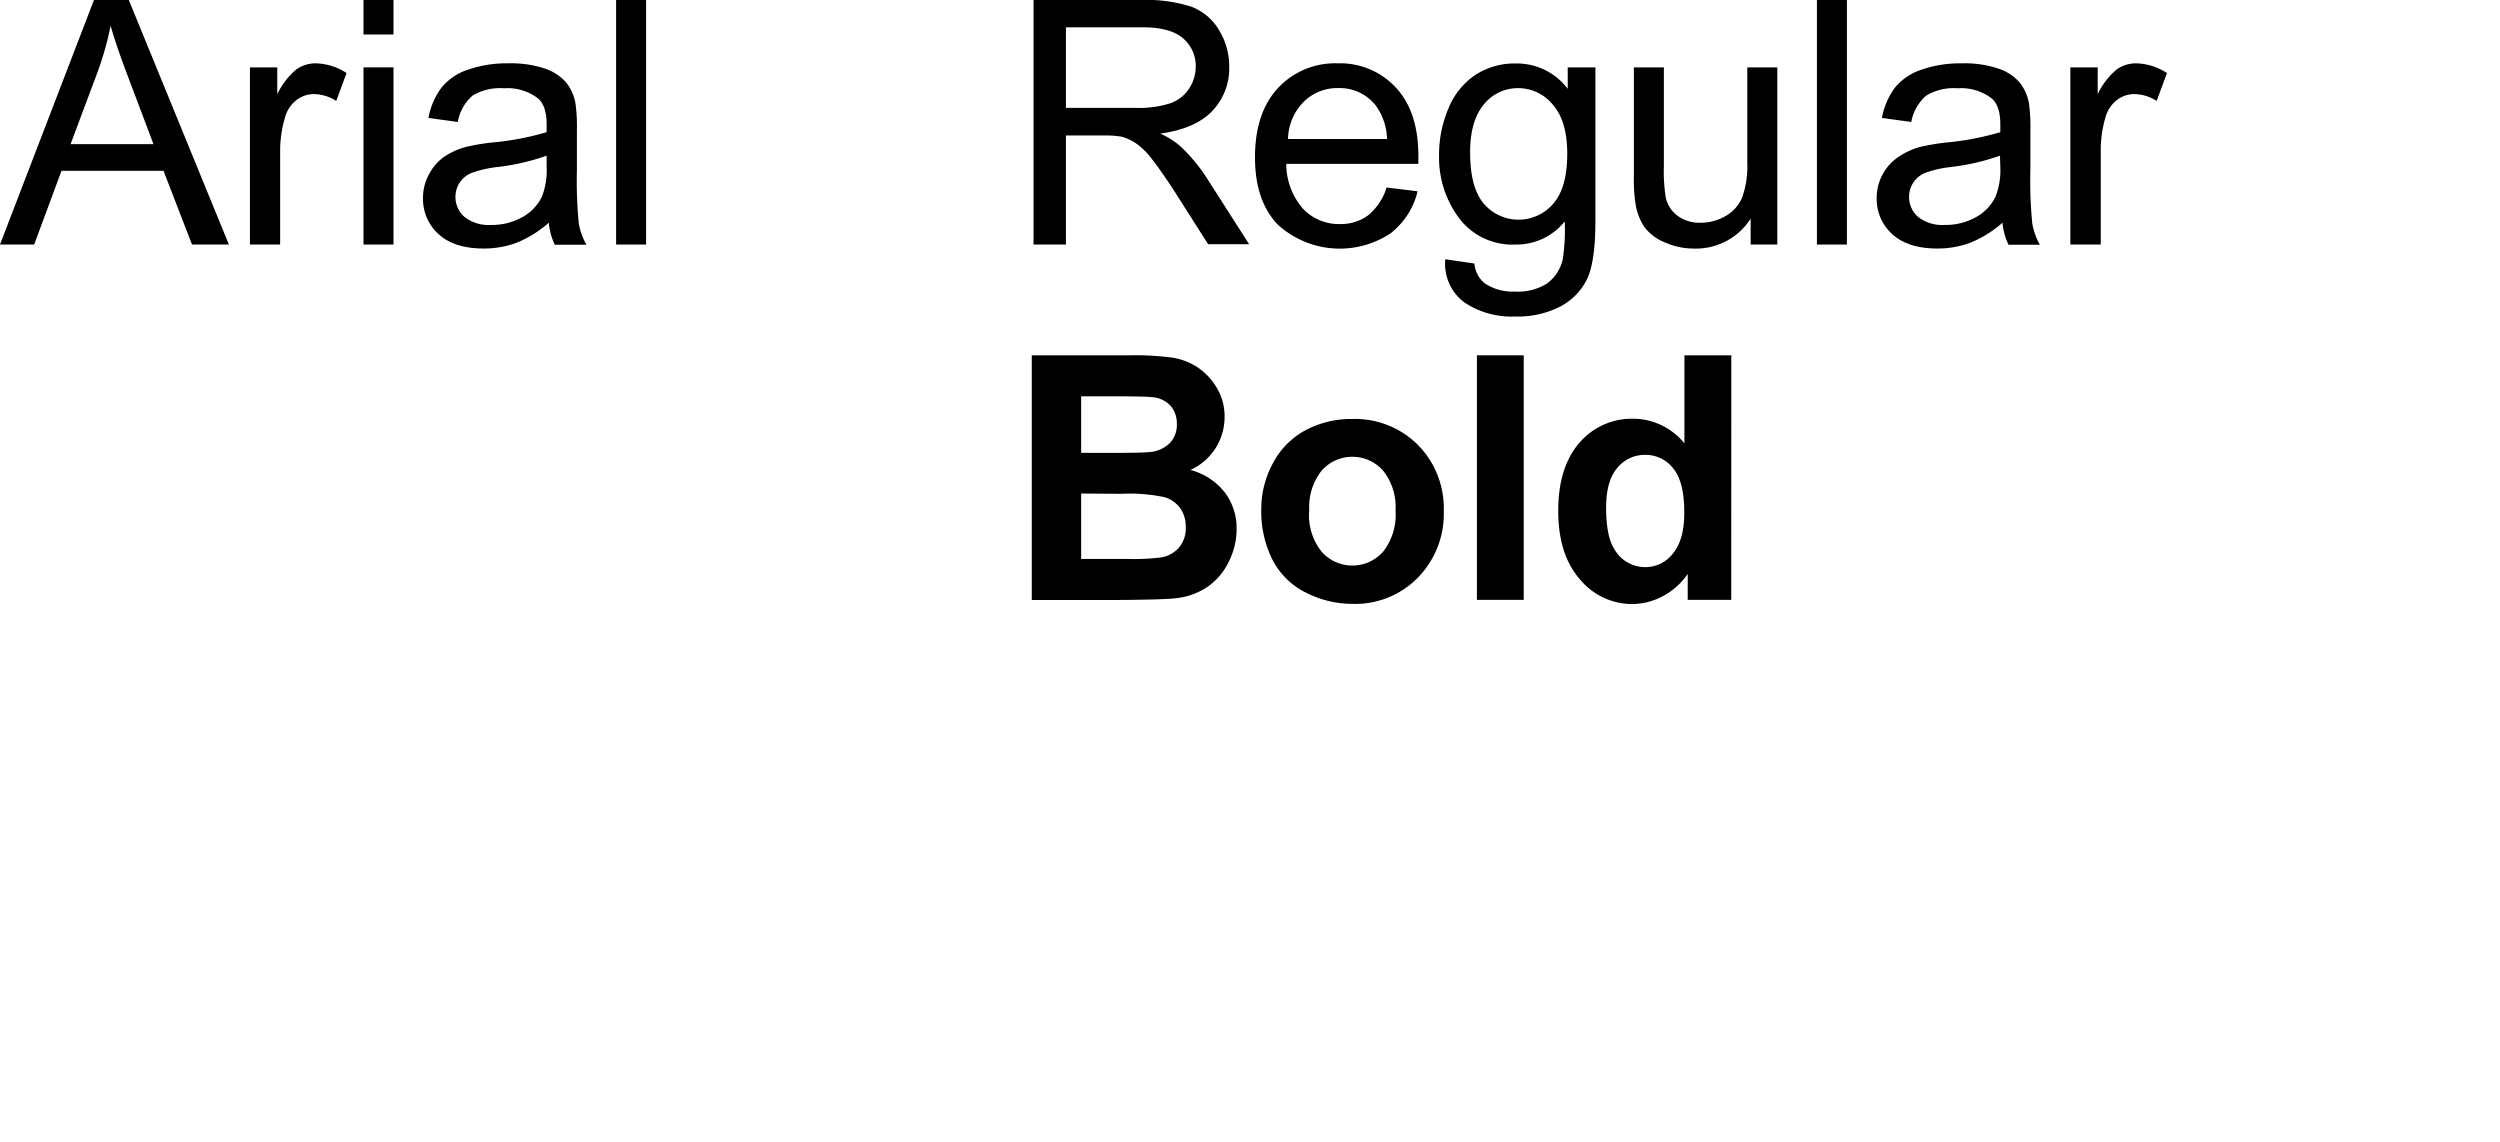 <svg xmlns="http://www.w3.org/2000/svg" viewBox="0 0 365.88 167.15"><defs><style>.cls-1{fill:none;}</style></defs><title>arial</title><g id="Lager_2" data-name="Lager 2"><g id="Lager_1-2" data-name="Lager 1"><path d="M0,35.79,13.75,0h5.1L33.5,35.79H28.1L23.93,25H9L5,35.79Zm10.33-14.7H22.46l-3.74-9.91Q17,6.67,16.19,3.76a45.66,45.66,0,0,1-1.93,6.84Z"/><path d="M36.58,35.79V9.86h4v3.93a10.71,10.71,0,0,1,2.8-3.64,4.88,4.88,0,0,1,2.82-.88,8.58,8.58,0,0,1,4.52,1.42l-1.51,4.08a6.29,6.29,0,0,0-3.22-1,4.18,4.18,0,0,0-2.59.87,4.69,4.69,0,0,0-1.64,2.4A17.12,17.12,0,0,0,41,22.22V35.79Z"/><path d="M53.2,5.05V0h4.39V5.05Zm0,30.74V9.86h4.39V35.79Z"/><path d="M80.32,32.59a16.37,16.37,0,0,1-4.7,2.93,13.59,13.59,0,0,1-4.85.85q-4.27,0-6.57-2.09A6.89,6.89,0,0,1,61.91,29a7.09,7.09,0,0,1,.87-3.48A7.17,7.17,0,0,1,65,22.95a10.69,10.69,0,0,1,3.16-1.44,31.4,31.4,0,0,1,3.91-.66A40.17,40.17,0,0,0,80,19.34c0-.6,0-1,0-1.15q0-2.69-1.25-3.78a7.36,7.36,0,0,0-5-1.49A7.76,7.76,0,0,0,69.15,14,6.64,6.64,0,0,0,67,17.85l-4.3-.59a10.64,10.64,0,0,1,1.93-4.46,8.45,8.45,0,0,1,3.88-2.61,17.31,17.31,0,0,1,5.88-.92,15.58,15.58,0,0,1,5.4.78,7.12,7.12,0,0,1,3.05,2,6.92,6.92,0,0,1,1.37,3,24.74,24.74,0,0,1,.22,4.05v5.86a62.37,62.37,0,0,0,.28,7.75,9.78,9.78,0,0,0,1.11,3.11H81.2A9.3,9.3,0,0,1,80.32,32.59ZM80,22.78a32.25,32.25,0,0,1-7.18,1.66,16.6,16.6,0,0,0-3.83.88,3.82,3.82,0,0,0-1.73,1.43,3.88,3.88,0,0,0,.72,5,5.73,5.73,0,0,0,3.89,1.17,9.06,9.06,0,0,0,4.52-1.11,6.84,6.84,0,0,0,2.91-3A10.62,10.62,0,0,0,80,24.39Z"/><path d="M90.17,35.79V0h4.39V35.79Z"/><path d="M151.26,35.79V0h15.87a21.12,21.12,0,0,1,7.28,1,8,8,0,0,1,4,3.41,10.17,10.17,0,0,1,1.49,5.4,9,9,0,0,1-2.47,6.42q-2.47,2.61-7.62,3.32a12.3,12.3,0,0,1,2.86,1.78A24.65,24.65,0,0,1,176.58,26l6.23,9.74h-6l-4.74-7.45q-2.08-3.22-3.42-4.93A10.74,10.74,0,0,0,166.29,21a7.1,7.1,0,0,0-2.16-1,14.24,14.24,0,0,0-2.64-.17H156V35.79Zm4.74-20h10.18a15.27,15.27,0,0,0,5.08-.67A5.4,5.4,0,0,0,174,13a5.81,5.81,0,0,0,1-3.21,5.33,5.33,0,0,0-1.84-4.17Q171.3,4,167.32,4H156Z"/><path d="M202.93,27.44l4.54.56a11.08,11.08,0,0,1-4,6.18A13.48,13.48,0,0,1,187,32.87q-3.33-3.5-3.33-9.83,0-6.54,3.37-10.16a11.4,11.4,0,0,1,8.74-3.61,11.09,11.09,0,0,1,8.5,3.54q3.3,3.54,3.3,10,0,.39,0,1.17H188.25a10,10,0,0,0,2.42,6.54,7.19,7.19,0,0,0,5.42,2.27,6.72,6.72,0,0,0,4.13-1.27A8.44,8.44,0,0,0,202.93,27.44Zm-14.43-7.1H203a8.79,8.79,0,0,0-1.66-4.91,6.74,6.74,0,0,0-5.44-2.54,7,7,0,0,0-5.09,2A8,8,0,0,0,188.5,20.34Z"/><path d="M211.52,37.94l4.27.63a4.07,4.07,0,0,0,1.49,2.88,7.31,7.31,0,0,0,4.47,1.22,7.85,7.85,0,0,0,4.71-1.22A6,6,0,0,0,228.7,38,28.14,28.14,0,0,0,229,32.4a9,9,0,0,1-7.18,3.39,9.79,9.79,0,0,1-8.28-3.86,14.85,14.85,0,0,1-2.93-9.25A17.22,17.22,0,0,1,212,15.83,10.74,10.74,0,0,1,215.87,11a10.52,10.52,0,0,1,6-1.71A9.3,9.3,0,0,1,229.44,13V9.86h4.05V32.28q0,6.05-1.23,8.58a9,9,0,0,1-3.91,4,13.54,13.54,0,0,1-6.58,1.46,12.41,12.41,0,0,1-7.5-2.09A7.06,7.06,0,0,1,211.52,37.94Zm3.64-15.58q0,5.1,2,7.45a6.68,6.68,0,0,0,10.16,0q2.05-2.33,2.05-7.31,0-4.76-2.11-7.18a6.53,6.53,0,0,0-5.09-2.42,6.34,6.34,0,0,0-5,2.38Q215.15,17.68,215.15,22.36Z"/><path d="M256.21,35.79V32A9.49,9.49,0,0,1,248,36.38a10.49,10.49,0,0,1-4.29-.88,7.05,7.05,0,0,1-3-2.21A8.26,8.26,0,0,1,239.39,30a22.25,22.25,0,0,1-.27-4.1V9.86h4.39V24.24a25.56,25.56,0,0,0,.27,4.64,4.58,4.58,0,0,0,1.76,2.72,5.44,5.44,0,0,0,3.32,1,7.23,7.23,0,0,0,3.71-1A5.63,5.63,0,0,0,255,28.82a13.83,13.83,0,0,0,.72-5.07V9.86h4.39V35.79Z"/><path d="M265.91,35.79V0h4.39V35.79Z"/><path d="M293.07,32.59a16.37,16.37,0,0,1-4.7,2.93,13.59,13.59,0,0,1-4.85.85q-4.27,0-6.57-2.09A6.89,6.89,0,0,1,274.66,29a7.09,7.09,0,0,1,.87-3.48,7.17,7.17,0,0,1,2.27-2.53A10.69,10.69,0,0,1,281,21.51a31.4,31.4,0,0,1,3.91-.66,40.17,40.17,0,0,0,7.84-1.51c0-.6,0-1,0-1.15q0-2.69-1.25-3.78a7.36,7.36,0,0,0-5-1.49A7.76,7.76,0,0,0,281.9,14a6.64,6.64,0,0,0-2.18,3.85l-4.3-.59a10.64,10.64,0,0,1,1.93-4.46,8.45,8.45,0,0,1,3.88-2.61,17.31,17.31,0,0,1,5.88-.92,15.58,15.58,0,0,1,5.4.78,7.12,7.12,0,0,1,3.05,2,6.92,6.92,0,0,1,1.37,3,24.74,24.74,0,0,1,.22,4.05v5.86a62.37,62.37,0,0,0,.28,7.75,9.78,9.78,0,0,0,1.11,3.11h-4.59A9.3,9.3,0,0,1,293.07,32.59Zm-.37-9.81a32.25,32.25,0,0,1-7.18,1.66,16.6,16.6,0,0,0-3.83.88A3.82,3.82,0,0,0,280,26.75a3.88,3.88,0,0,0,.72,5,5.73,5.73,0,0,0,3.89,1.17,9.06,9.06,0,0,0,4.52-1.11,6.84,6.84,0,0,0,2.91-3,10.62,10.62,0,0,0,.71-4.39Z"/><path d="M303,35.79V9.86h4v3.93a10.71,10.71,0,0,1,2.8-3.64,4.88,4.88,0,0,1,2.82-.88,8.58,8.58,0,0,1,4.52,1.42l-1.51,4.08a6.29,6.29,0,0,0-3.22-1,4.18,4.18,0,0,0-2.59.87,4.69,4.69,0,0,0-1.64,2.4,17.12,17.12,0,0,0-.73,5.13V35.79Z"/><path d="M151,52H165.3a41.37,41.37,0,0,1,6.34.35,9.31,9.31,0,0,1,3.73,1.48,9.18,9.18,0,0,1,2.75,3,8.1,8.1,0,0,1,1.1,4.19,8.49,8.49,0,0,1-5,7.76,9.42,9.42,0,0,1,5,3.25,8.62,8.62,0,0,1,1.76,5.4,10.65,10.65,0,0,1-1.13,4.75,9.57,9.57,0,0,1-3.1,3.69,10.24,10.24,0,0,1-4.85,1.7q-1.81.2-8.72.24H151Zm7.23,6v8.28H163q4.22,0,5.25-.12a4.77,4.77,0,0,0,2.92-1.28,3.78,3.78,0,0,0,1.06-2.8,3.92,3.92,0,0,0-.92-2.7,4.14,4.14,0,0,0-2.72-1.26q-1.08-.12-6.18-.12Zm0,14.23v9.57h6.69a32.7,32.7,0,0,0,5-.22,4.48,4.48,0,0,0,2.62-1.43,4.39,4.39,0,0,0,1-3,4.67,4.67,0,0,0-.78-2.73,4.42,4.42,0,0,0-2.26-1.64,24.56,24.56,0,0,0-6.41-.51Z"/><path d="M184.59,74.46a14,14,0,0,1,1.68-6.62A11.56,11.56,0,0,1,191,63a14.17,14.17,0,0,1,6.9-1.68,13,13,0,0,1,9.64,3.82,13.2,13.2,0,0,1,3.76,9.66,13.36,13.36,0,0,1-3.8,9.75A12.83,12.83,0,0,1,198,88.38a15.06,15.06,0,0,1-6.8-1.61A11.05,11.05,0,0,1,186.27,82,15.74,15.74,0,0,1,184.59,74.46Zm7,.37a8.59,8.59,0,0,0,1.83,5.91,6,6,0,0,0,9,0,8.71,8.71,0,0,0,1.82-6,8.55,8.55,0,0,0-1.82-5.86,6,6,0,0,0-9,0A8.59,8.59,0,0,0,191.62,74.83Z"/><path d="M216.15,87.79V52H223V87.79Z"/><path d="M253.37,87.79H247V84a10.29,10.29,0,0,1-3.75,3.31,9.62,9.62,0,0,1-4.36,1.09,9.88,9.88,0,0,1-7.65-3.6q-3.18-3.6-3.19-10t3.1-10A10.11,10.11,0,0,1,239,61.28a9.71,9.71,0,0,1,7.52,3.61V52h6.86ZM235.06,74.27q0,4.15,1.15,6A5.18,5.18,0,0,0,240.84,83a5.05,5.05,0,0,0,4-2q1.66-2,1.66-6,0-4.47-1.61-6.43a5.1,5.1,0,0,0-4.13-2,5.16,5.16,0,0,0-4.09,1.94Q235.06,70.41,235.06,74.27Z"/><rect class="cls-1" width="365.88" height="167.15"/></g></g></svg>